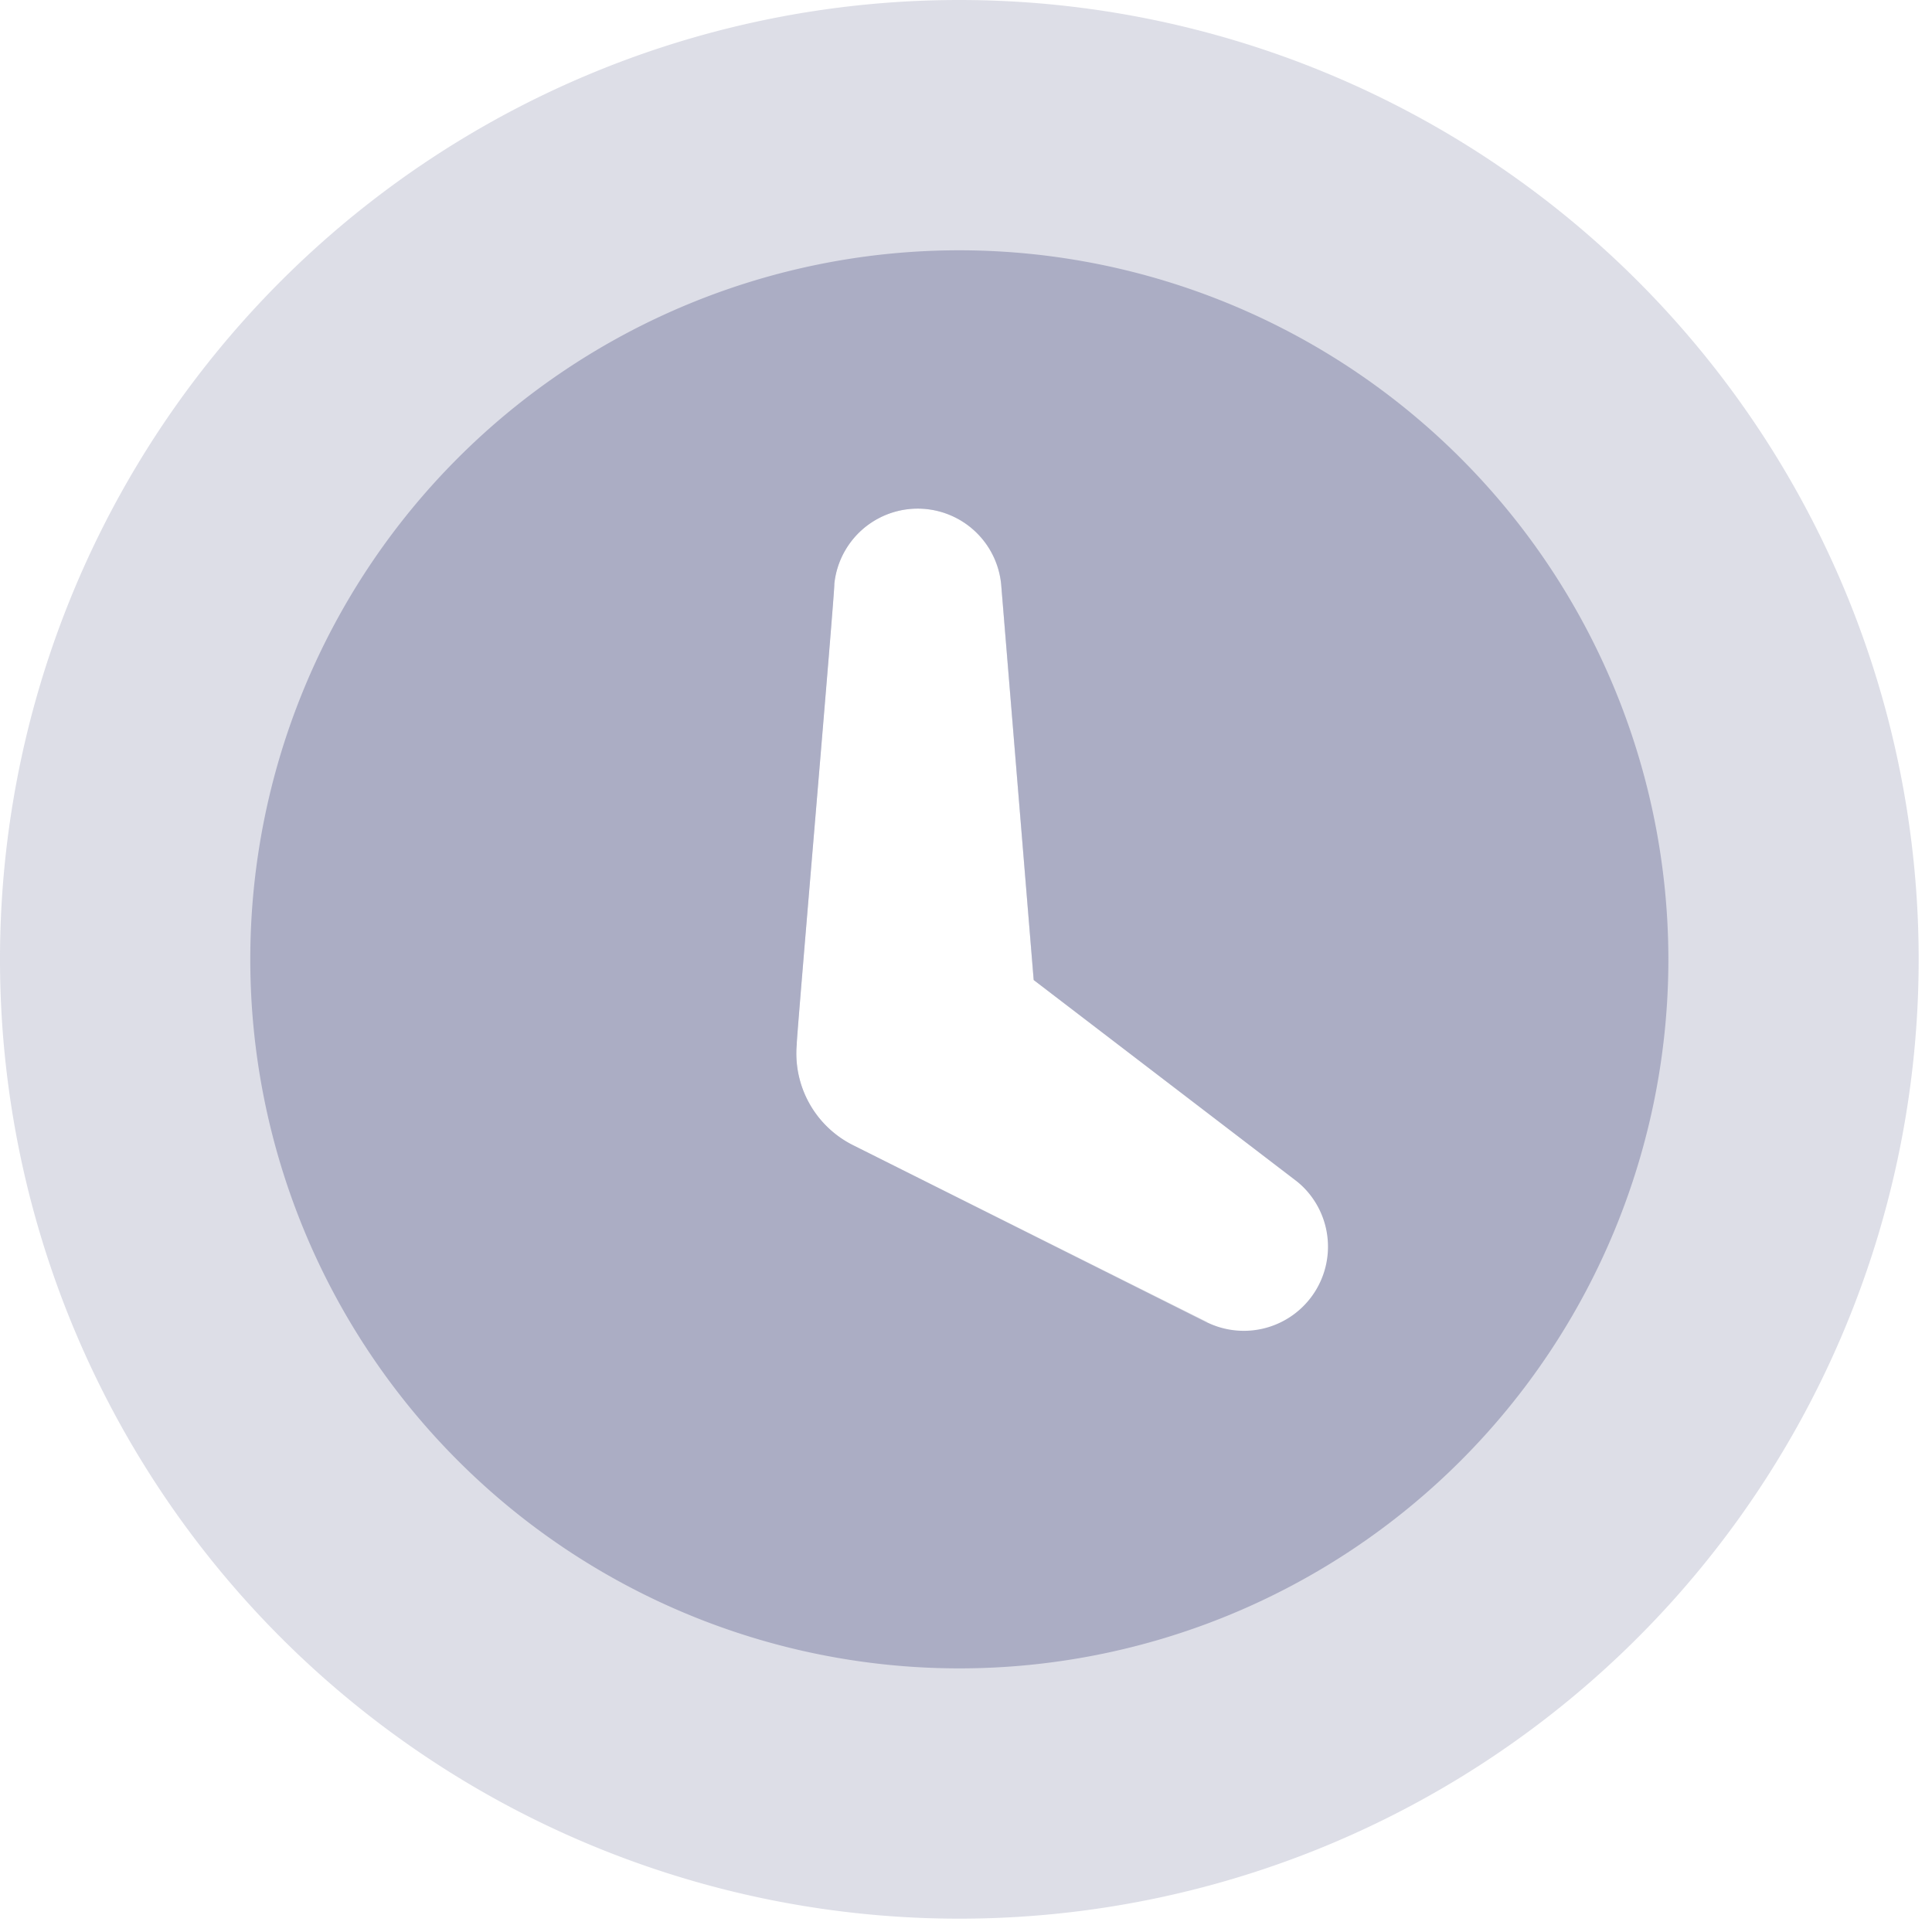 <svg id="auto_recarga" data-name="auto recarga" xmlns="http://www.w3.org/2000/svg" viewBox="0 0 20 20">
  <g id="Grupo_18188" data-name="Grupo 18188">
    <rect id="Rectángulo_2395" data-name="Rectángulo 2395" width="20" height="20" fill="#abadc4" opacity="0"/>
    <g id="Grupo_18187" data-name="Grupo 18187">
      <path id="Trazado_34778" data-name="Trazado 34778" d="M9.931,0a9.931,9.931,0,1,0,9.931,9.931A9.932,9.932,0,0,0,9.931,0ZM12.5,13.687,8.834,11.857a1.062,1.062,0,0,1-.587-1.045c-.009-.009.4-4.75.389-4.767a.868.868,0,0,1,1.727,0l.337,4.1,2.72,2.081A.871.871,0,0,1,12.5,13.7Z" fill="#abadc4" fill-rule="evenodd" opacity="0.4"/>
      <path id="Trazado_34779" data-name="Trazado 34779" d="M10.34,3a7.34,7.34,0,1,0,7.34,7.34A7.345,7.345,0,0,0,10.34,3Zm2.565,11.1L9.244,12.266a1.062,1.062,0,0,1-.587-1.045c-.009-.009.4-4.75.389-4.767a.868.868,0,0,1,1.727,0l.337,4.1,2.72,2.081a.871.871,0,0,1-.915,1.468Z" transform="translate(-0.409 -0.409)" fill="#abadc4" fill-rule="evenodd"/>
    </g>
  </g>
</svg>
